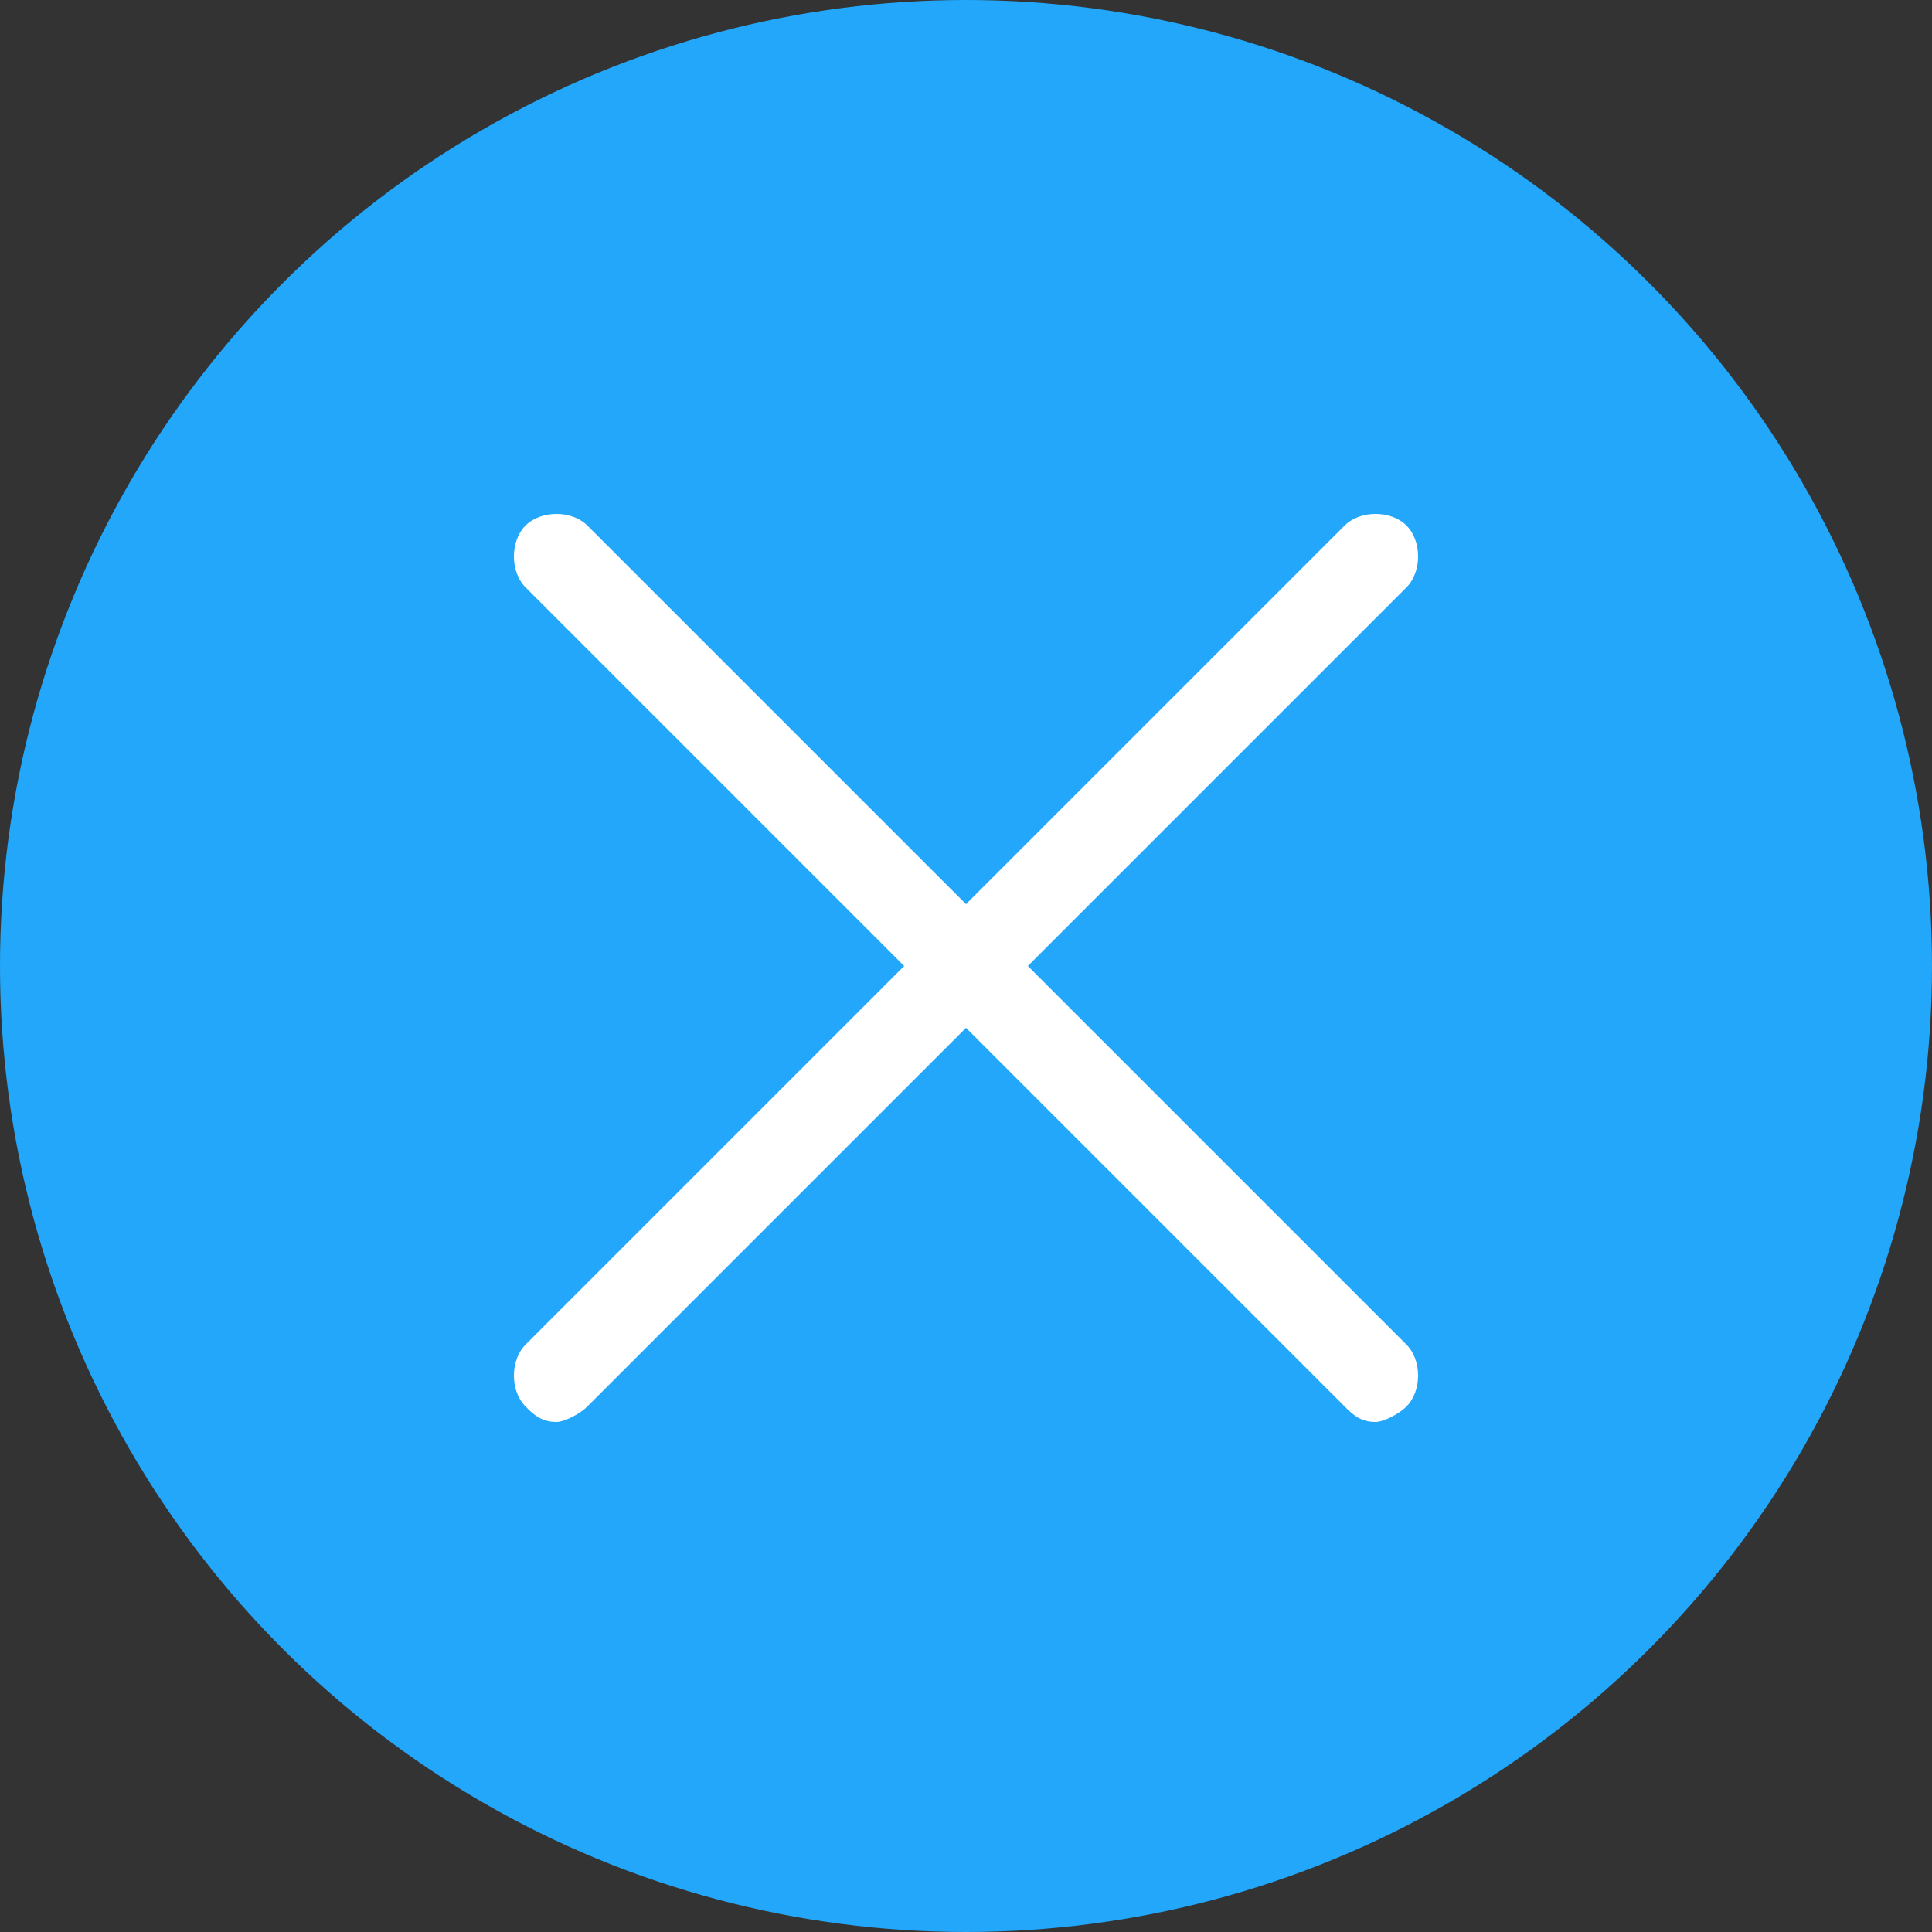 <?xml version="1.0" encoding="utf-8"?>
<!-- Generator: Adobe Illustrator 22.1.0, SVG Export Plug-In . SVG Version: 6.00 Build 0)  -->
<svg version="1.1" id="Calque_1" xmlns="http://www.w3.org/2000/svg" xmlns:xlink="http://www.w3.org/1999/xlink" x="0px" y="0px"
	 width="25px" height="25px" viewBox="0 0 25 25" style="enable-background:new 0 0 25 25;" xml:space="preserve">
<rect x="0" y="0" width="25" height="25" fill="#333333" stroke="none"/>
<style type="text/css">
	.st0{fill:#22A7FA;}
	.st1{fill:#FFFFFF;}
</style>
<circle class="st0" cx="12.5" cy="12.5" r="12.5"/>
<g>
	<path class="st1" d="M13.3,12.5l4.9-4.9c0.2-0.2,0.2-0.6,0-0.8s-0.6-0.2-0.8,0l-4.9,4.9L7.6,6.8c-0.2-0.2-0.6-0.2-0.8,0
		c-0.2,0.2-0.2,0.6,0,0.8l4.9,4.9l-4.9,4.9c-0.2,0.2-0.2,0.6,0,0.8c0.1,0.1,0.2,0.2,0.4,0.2c0.1,0,0.3-0.1,0.4-0.2l4.9-4.9l4.9,4.9
		c0.1,0.1,0.2,0.2,0.4,0.2c0.1,0,0.3-0.1,0.4-0.2c0.2-0.2,0.2-0.6,0-0.8L13.3,12.5z"/>
</g>
</svg>
